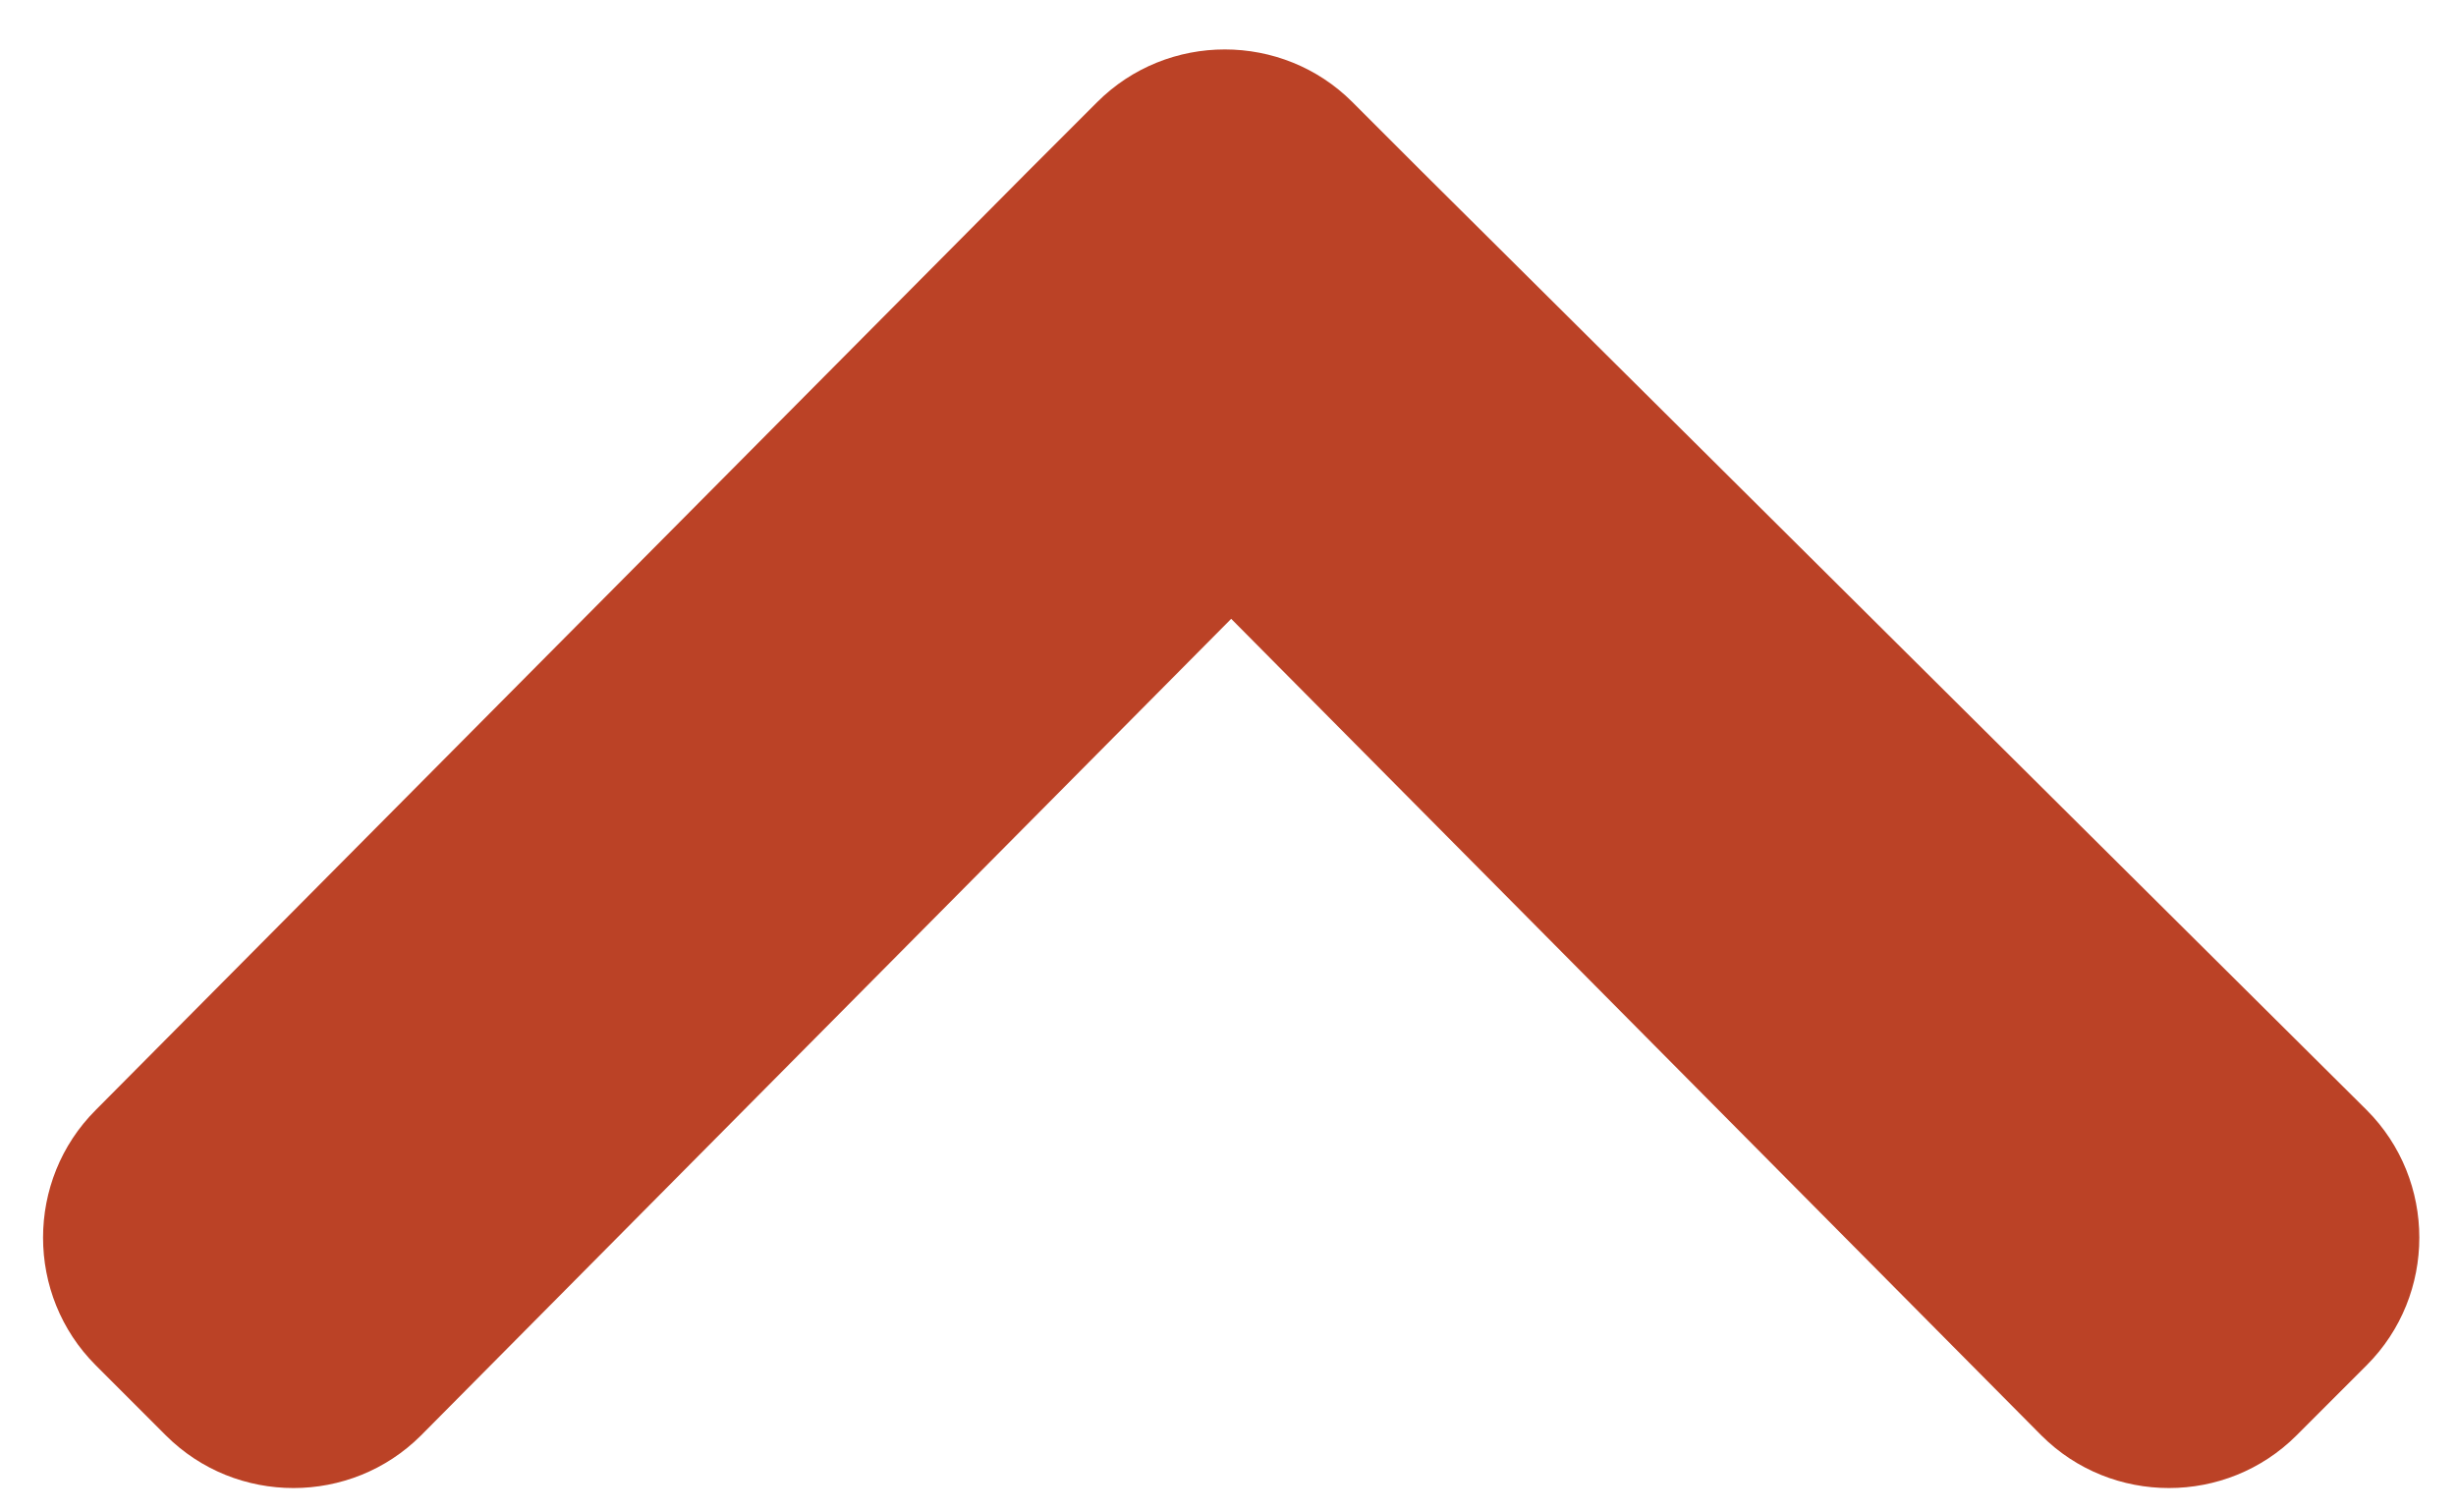 <?xml version="1.0" encoding="utf-8"?>
<!-- Generator: Adobe Illustrator 18.0.0, SVG Export Plug-In . SVG Version: 6.00 Build 0)  -->
<!DOCTYPE svg PUBLIC "-//W3C//DTD SVG 1.1//EN" "http://www.w3.org/Graphics/SVG/1.1/DTD/svg11.dtd">
<svg version="1.1" id="Layer_1" xmlns="http://www.w3.org/2000/svg" xmlns:xlink="http://www.w3.org/1999/xlink" x="0px" y="0px"
	 viewBox="0 0 38.5 23.7" enable-background="new 0 0 38.5 23.7" xml:space="preserve">
<path d="M37.1,17.4L22.3,2.7l-1.1-1.1c-1.1-1.1-2.9-1.1-4,0l-1.1,1.1l0,0L1.5,17.4c-1.1,1.1-1.1,2.9,0,4l1.1,1.1
	c1.1,1.1,2.9,1.1,4,0L19.3,9.7L32,22.5c1.1,1.1,2.9,1.1,4,0l1.1-1.1C38.2,20.3,38.2,18.5,37.1,17.4z" fill="#bb4226"/>
</svg>
